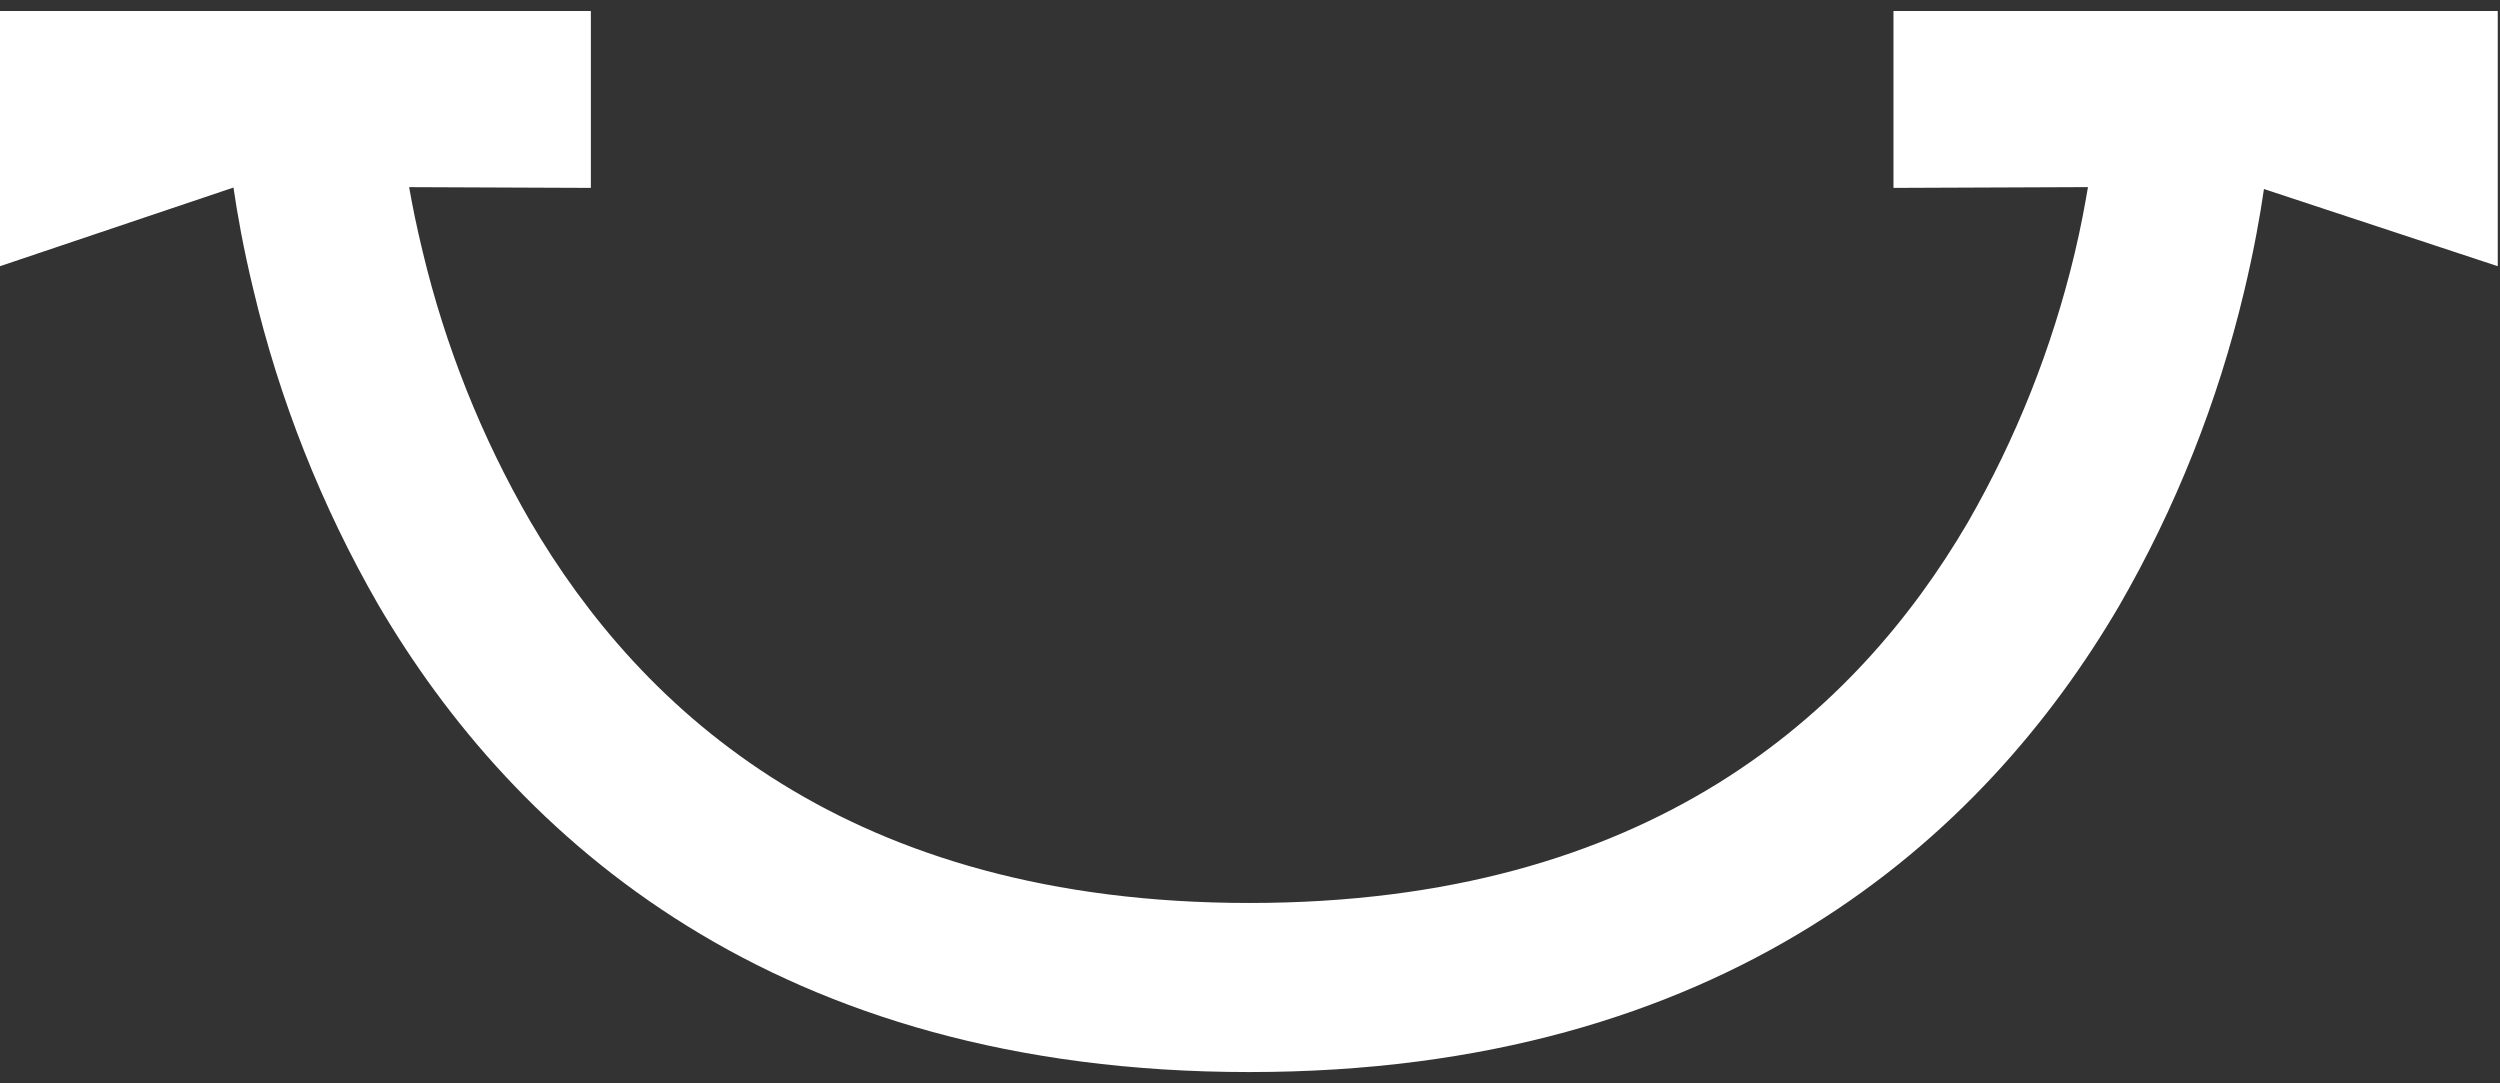 <svg width="90" height="39" viewBox="0 0 90 39" fill="none" xmlns="http://www.w3.org/2000/svg">
<rect x="0" y="0" width="90" height="39" fill="#333333" stroke="none"/>
<path class='sense' fill-rule="evenodd" clip-rule="evenodd" d="M14.729 6.737L21.271 6.764V0.397H0V9.583L8.405 6.751C8.537 7.661 8.758 8.929 9.122 10.429C10.063 14.403 11.576 18.22 13.613 21.761C18.544 30.187 27.908 38.594 44.969 38.594C62.029 38.594 71.379 30.206 76.296 21.799C78.331 18.27 79.843 14.464 80.787 10.501C81.15 8.986 81.371 7.717 81.502 6.805L89.919 9.583V0.397H68.165V6.764L75.167 6.736C75.054 7.398 74.907 8.205 74.686 9.128C73.877 12.519 72.584 15.775 70.847 18.797C66.844 25.638 59.399 32.507 44.978 32.507C30.558 32.507 23.098 25.623 19.081 18.753C17.328 15.722 16.026 12.452 15.213 9.046C14.999 8.165 14.841 7.385 14.729 6.737Z" fill="white"/>
</svg>
